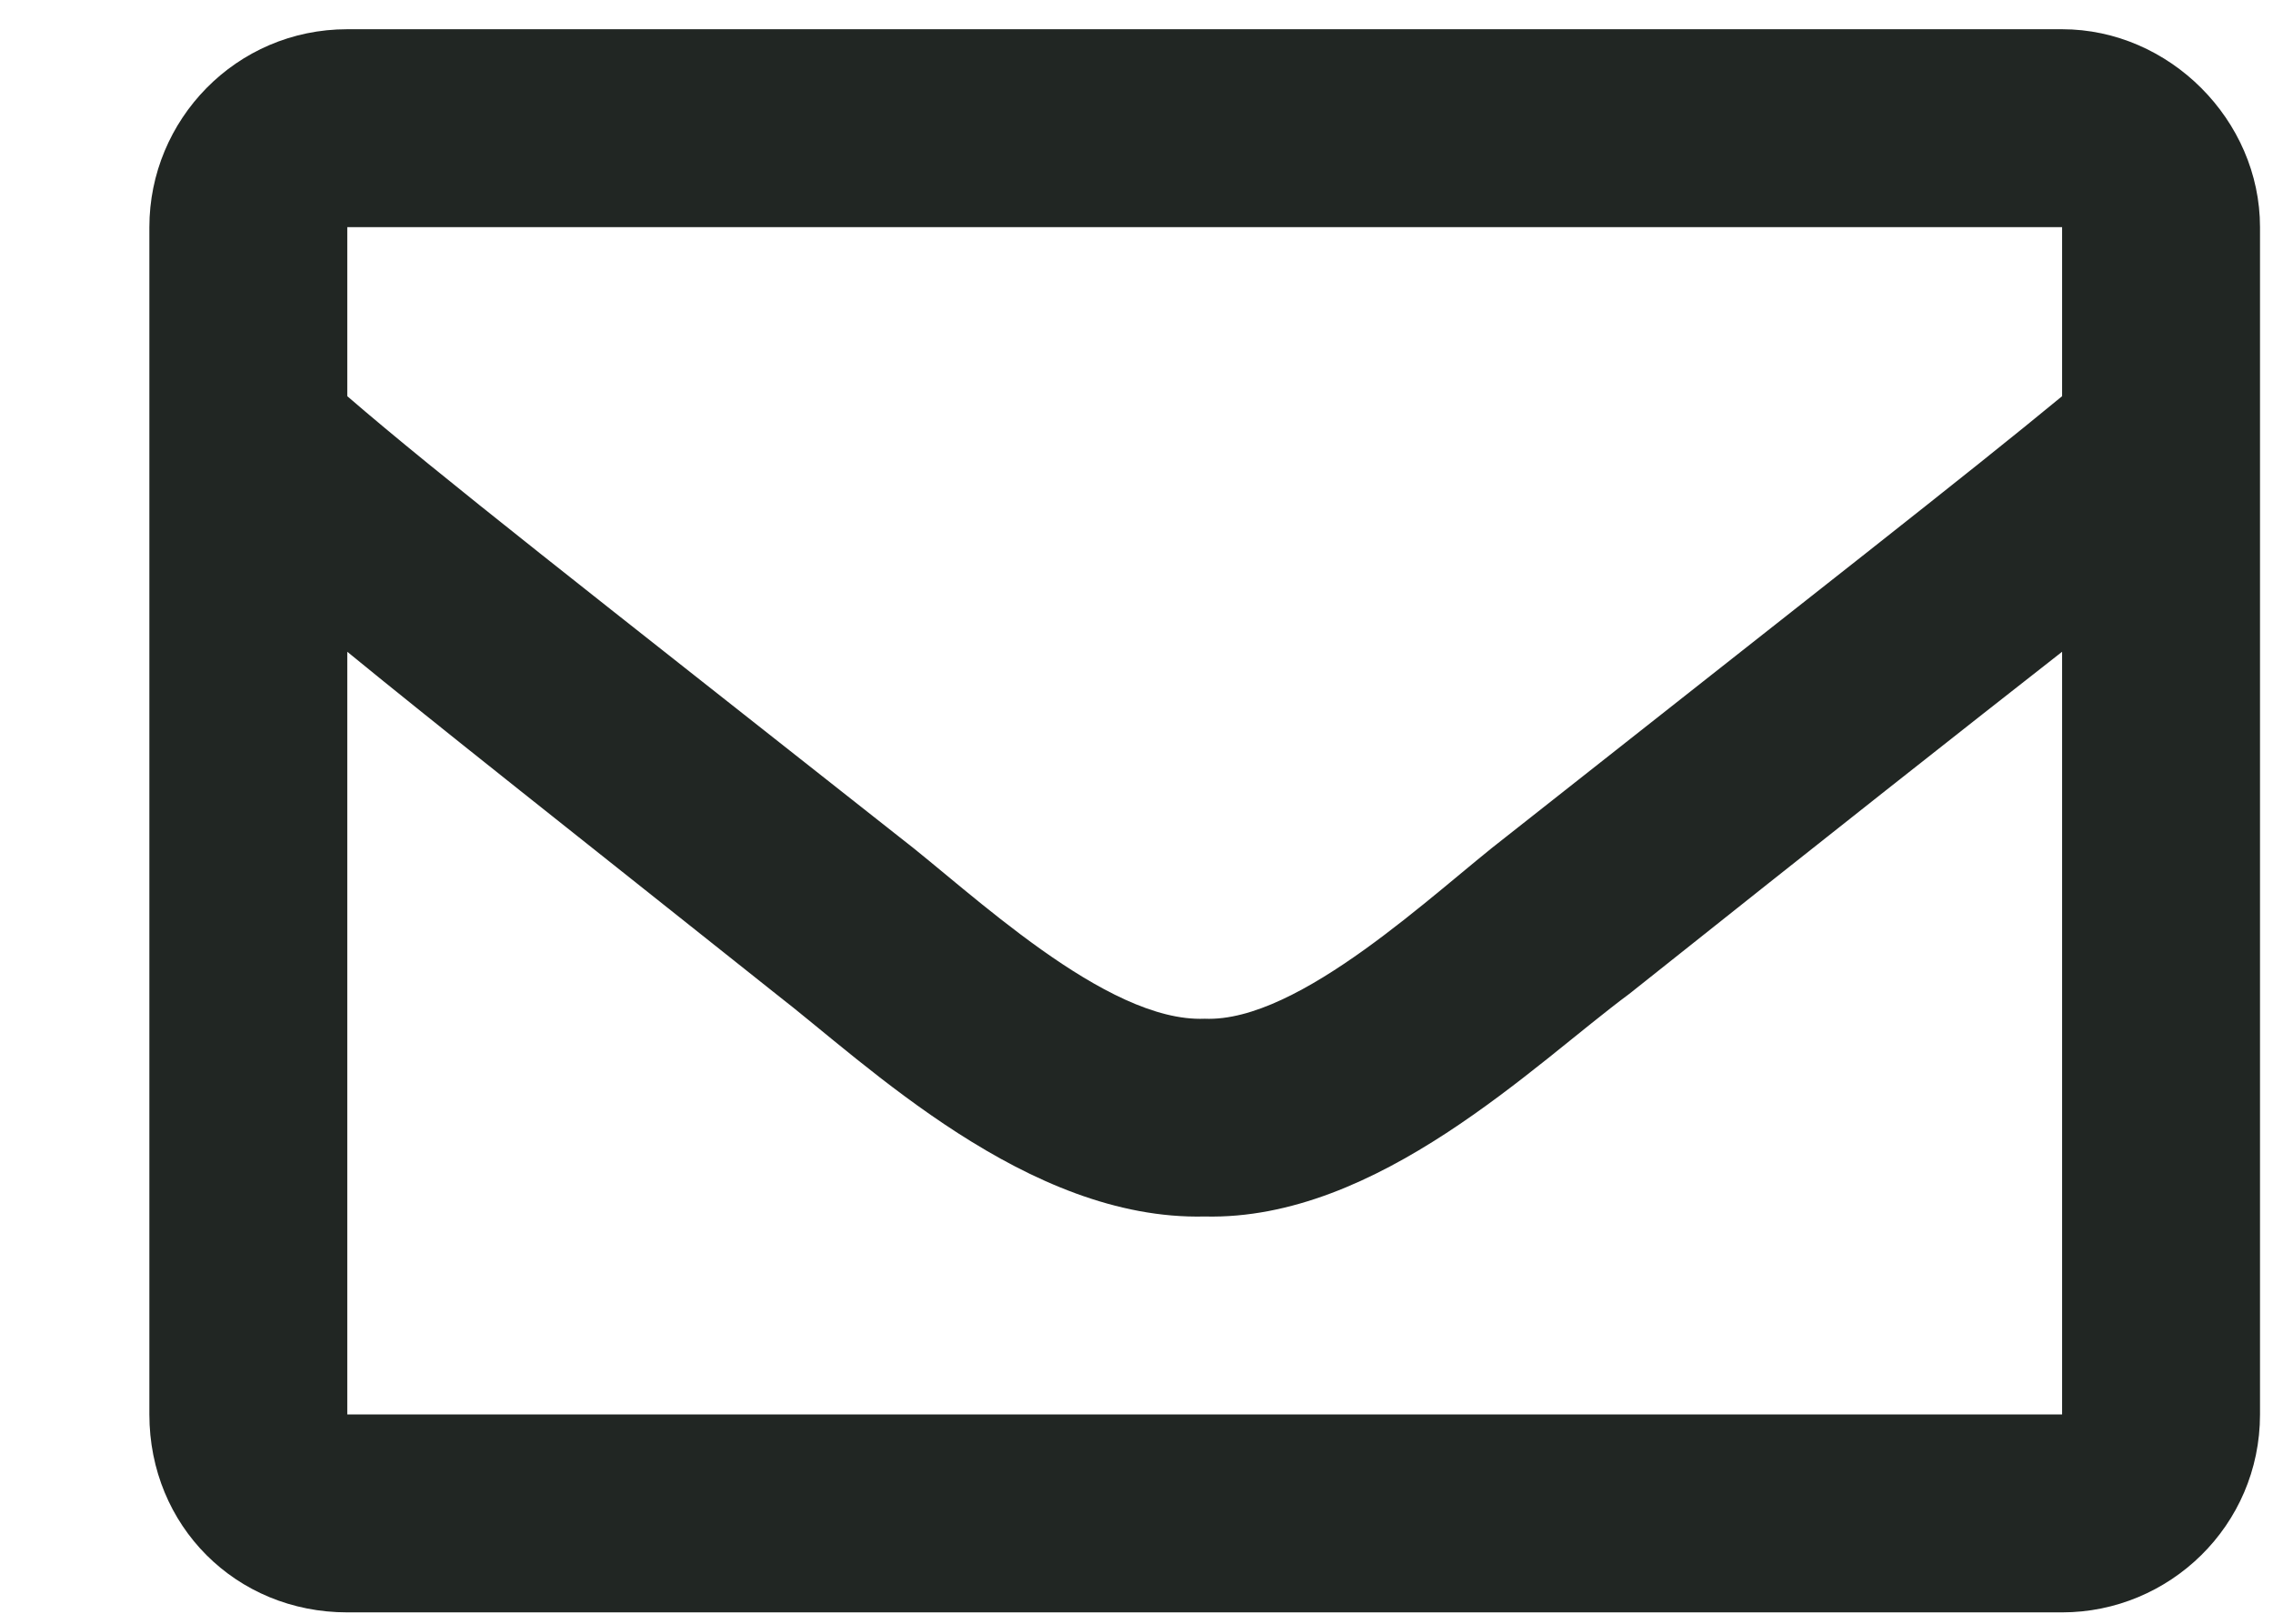 <svg width="14" height="10" viewBox="0 0 14 10" fill="none" xmlns="http://www.w3.org/2000/svg">
<path d="M12.701 0.18C13.361 0.18 13.92 0.739 13.92 1.399V8.711C13.92 9.397 13.361 9.93 12.701 9.93H2.139C1.453 9.93 0.92 9.397 0.92 8.711V1.399C0.92 0.739 1.453 0.18 2.139 0.18H12.701ZM12.701 1.399H2.139V2.44C2.697 2.922 3.611 3.633 5.541 5.156C5.973 5.487 6.811 6.299 7.42 6.274C8.004 6.299 8.842 5.487 9.273 5.156C11.203 3.633 12.117 2.922 12.701 2.44V1.399ZM2.139 8.711H12.701V4.014C12.117 4.471 11.279 5.131 10.035 6.121C9.451 6.553 8.486 7.518 7.42 7.492C6.328 7.518 5.338 6.553 4.779 6.121C3.535 5.131 2.697 4.471 2.139 4.014V8.711Z" fill="#212623"/>
</svg>
